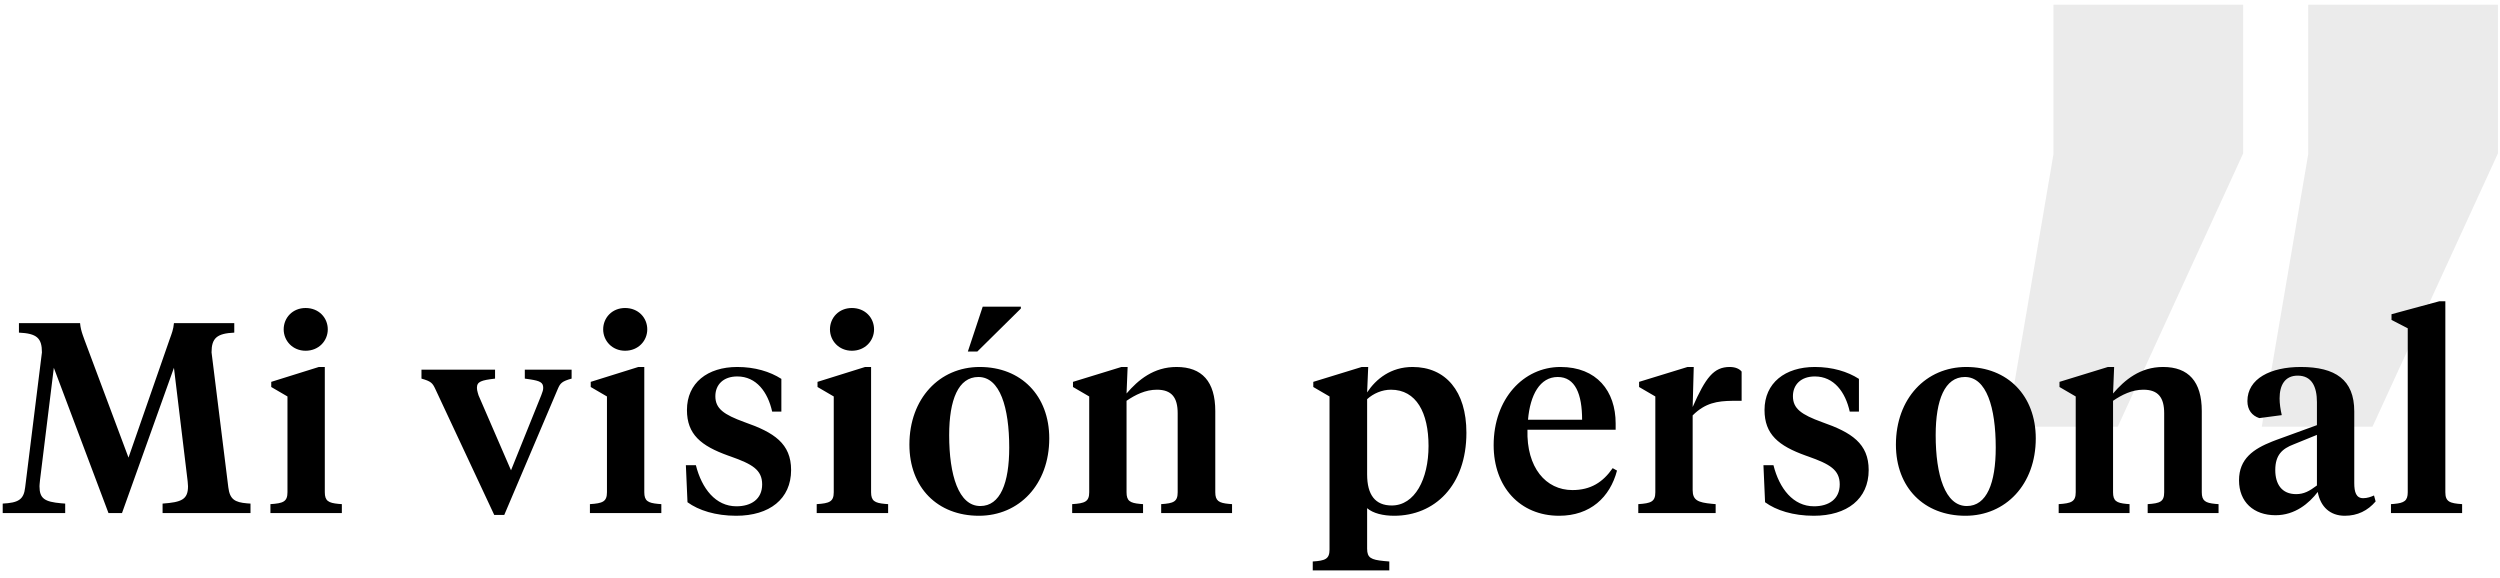 <?xml version="1.0" encoding="UTF-8"?>
<svg width="268px" height="62px" viewBox="0 0 268 62" version="1.1" xmlns="http://www.w3.org/2000/svg" xmlns:xlink="http://www.w3.org/1999/xlink">
    <!-- Generator: Sketch 59.1 (86144) - https://sketch.com -->
    <title>Group 5</title>
    <desc>Created with Sketch.</desc>
    <g id="Page-1" stroke="none" stroke-width="1" fill="none" fill-rule="evenodd">
        <g id="Desktop-HD-Copy-2" transform="translate(-1021, -1785)" fill-rule="nonzero">
            <g id="Group-5" transform="translate(1021.29, 1785.508)">
                <path d="M214.86,29.302 L228.308,0 L240.178,0 L235.197,29.219 L235.197,45.239 L214.86,45.239 L214.86,29.302 Z M242.17,29.302 L255.617,0 L267.487,0 L262.507,29.219 L262.507,45.239 L242.17,45.239 L242.17,29.302 Z" id="“" fill-opacity="0.394" fill="#CCCCCC" transform="translate(241.174, 22.62) rotate(-180) translate(-241.174, -22.62) "></path>
                <path d="M18.357,38.919 L19.807,50.925 L19.831,51.137 C19.85,51.334 19.865,51.559 19.865,51.621 C19.865,53.042 19.169,53.332 17.139,53.477 L17.139,54.492 L26.564,54.492 L26.564,53.477 L26.2,53.452 C24.874,53.341 24.346,53.018 24.186,51.737 L22.388,37.266 C22.388,35.729 22.968,35.236 24.824,35.149 L24.824,34.134 L18.357,34.134 C18.299,34.801 18.125,35.236 17.893,35.874 L13.485,48.547 L8.758,35.903 L8.575,35.39 C8.436,34.983 8.335,34.611 8.294,34.134 L1.74,34.134 L1.74,35.149 C3.654,35.236 4.205,35.729 4.205,37.266 L2.407,51.737 C2.262,53.071 1.653,53.39 -3.41060513e-13,53.477 L-3.41060513e-13,54.492 L6.699,54.492 L6.699,53.477 L6.268,53.444 C4.494,53.285 3.944,52.941 3.944,51.621 L3.958,51.375 C3.969,51.223 3.985,51.041 4.002,50.925 L5.481,38.919 L11.339,54.492 L12.789,54.492 L18.357,38.919 Z M34.529,38.832 L33.891,38.832 L28.787,40.427 L28.787,40.978 L30.527,41.993 L30.527,52.259 C30.527,53.274 30.063,53.448 28.7,53.535 L28.7,54.492 L36.356,54.492 L36.356,53.535 L36.007,53.509 C34.913,53.41 34.529,53.182 34.529,52.259 L34.529,38.832 Z M32.47,37.092 C33.891,37.092 34.848,36.019 34.848,34.801 C34.848,33.554 33.891,32.51 32.47,32.51 C31.078,32.51 30.121,33.554 30.121,34.801 C30.121,36.019 31.078,37.092 32.47,37.092 Z M60.987,39.122 L55.97,39.122 L55.97,40.079 L56.554,40.163 C57.601,40.327 57.942,40.493 57.942,41.065 C57.942,41.297 57.884,41.471 57.739,41.848 L54.491,49.91 L51.011,41.877 L50.926,41.592 C50.867,41.382 50.837,41.231 50.837,41.065 C50.837,40.398 51.301,40.253 52.78,40.079 L52.78,39.122 L44.892,39.122 L44.892,40.079 C45.936,40.369 46.081,40.572 46.371,41.181 L52.693,54.695 L53.766,54.695 L59.508,41.181 C59.769,40.572 59.943,40.369 60.987,40.079 L60.987,39.122 Z M68.778,38.832 L68.14,38.832 L63.036,40.427 L63.036,40.978 L64.776,41.993 L64.776,52.259 C64.776,53.274 64.312,53.448 62.949,53.535 L62.949,54.492 L70.605,54.492 L70.605,53.535 L70.256,53.509 C69.162,53.41 68.778,53.182 68.778,52.259 L68.778,38.832 Z M66.719,37.092 C68.14,37.092 69.097,36.019 69.097,34.801 C69.097,33.554 68.14,32.51 66.719,32.51 C65.327,32.51 64.37,33.554 64.37,34.801 C64.37,36.019 65.327,37.092 66.719,37.092 Z M78.629,54.782 C82.196,54.782 84.516,52.984 84.516,49.881 C84.516,47.039 82.689,45.85 79.528,44.748 C77.295,43.936 76.396,43.298 76.396,41.964 C76.396,40.717 77.266,39.847 78.745,39.847 C80.804,39.847 82.022,41.529 82.486,43.617 L83.472,43.617 L83.472,40.108 C82.254,39.325 80.63,38.832 78.745,38.832 C75.555,38.832 73.351,40.543 73.351,43.443 C73.351,46.058 74.85,47.283 77.771,48.333 L78.049,48.431 C80.34,49.243 81.413,49.852 81.413,51.418 C81.413,53.013 80.224,53.767 78.658,53.767 C76.425,53.767 74.946,51.882 74.308,49.359 L73.235,49.359 L73.409,53.332 C74.598,54.202 76.425,54.782 78.629,54.782 Z M93.09,38.832 L92.452,38.832 L87.348,40.427 L87.348,40.978 L89.088,41.993 L89.088,52.259 C89.088,53.274 88.624,53.448 87.261,53.535 L87.261,54.492 L94.917,54.492 L94.917,53.535 L94.567,53.509 C93.473,53.41 93.09,53.182 93.09,52.259 L93.09,38.832 Z M91.031,37.092 C92.452,37.092 93.409,36.019 93.409,34.801 C93.409,33.554 92.452,32.51 91.031,32.51 C89.639,32.51 88.682,33.554 88.682,34.801 C88.682,36.019 89.639,37.092 91.031,37.092 Z M105.057,32.365 L103.462,37.179 L104.477,37.179 L109.146,32.568 L109.146,32.365 L105.057,32.365 Z M104.796,53.738 C102.476,53.738 101.461,50.432 101.461,46.14 C101.461,42.341 102.447,39.905 104.593,39.905 C106.913,39.905 107.899,43.182 107.899,47.474 C107.899,51.273 106.942,53.738 104.796,53.738 Z M104.651,54.782 C108.972,54.782 112.191,51.418 112.191,46.488 C112.191,41.906 109.175,38.832 104.738,38.832 C100.417,38.832 97.198,42.225 97.198,47.155 C97.198,51.766 100.214,54.782 104.651,54.782 Z M125.957,52.259 C125.957,53.274 125.522,53.448 124.188,53.535 L124.188,54.492 L131.786,54.492 L131.786,53.535 L131.443,53.509 C130.371,53.41 129.988,53.182 129.988,52.259 L129.988,43.559 C129.988,40.398 128.567,38.832 125.841,38.832 C123.376,38.832 121.723,40.224 120.476,41.674 L120.592,38.832 L119.925,38.832 L114.734,40.427 L114.734,40.978 L116.474,41.993 L116.474,52.259 C116.474,53.274 116.01,53.448 114.647,53.535 L114.647,54.492 L122.245,54.492 L122.245,53.535 L121.903,53.509 C120.835,53.41 120.476,53.182 120.476,52.259 L120.476,42.457 C121.404,41.819 122.506,41.268 123.724,41.268 C125.319,41.268 125.957,42.109 125.957,43.791 L125.957,52.259 Z M148.905,53.68 C147.136,53.68 146.266,52.549 146.266,50.345 L146.266,42.283 C146.933,41.674 147.861,41.268 148.818,41.268 C151.544,41.268 152.849,43.733 152.849,47.3 C152.849,50.867 151.37,53.68 148.905,53.68 Z M142.235,58.407 C142.235,59.422 141.771,59.596 140.437,59.683 L140.437,60.64 L148.644,60.64 L148.644,59.683 L148.062,59.633 C146.698,59.498 146.266,59.295 146.266,58.32 L146.266,53.97 C146.904,54.521 147.977,54.782 149.166,54.782 C153.487,54.782 156.909,51.563 156.909,45.879 C156.909,41.413 154.676,38.832 151.138,38.832 C148.818,38.832 147.223,40.108 146.266,41.558 L146.382,38.832 L145.686,38.832 L140.495,40.427 L140.495,40.978 L142.235,41.993 L142.235,58.407 Z M166.992,38.832 C163.019,38.832 159.829,42.254 159.829,47.213 C159.829,51.679 162.642,54.782 166.847,54.782 C170.182,54.782 172.299,52.81 173.053,49.939 L172.589,49.678 C171.545,51.186 170.24,52.027 168.268,52.027 C165.426,52.027 163.338,49.62 163.454,45.56 L172.908,45.56 L172.908,44.893 C172.908,41.413 170.878,38.832 166.992,38.832 Z M166.702,39.905 C168.587,39.905 169.312,41.761 169.312,44.487 L163.512,44.487 C163.744,41.819 164.788,39.905 166.702,39.905 Z M181.163,44.023 C182.513,42.673 183.815,42.483 185.4,42.46 L186.412,42.457 L186.412,39.325 C186.18,39.035 185.745,38.832 185.136,38.832 C183.425,38.832 182.555,39.963 181.163,43.124 L181.279,38.832 L180.612,38.832 L175.421,40.427 L175.421,40.978 L177.161,41.993 L177.161,52.259 C177.161,53.274 176.697,53.448 175.334,53.535 L175.334,54.492 L183.628,54.492 L183.628,53.535 L183.218,53.499 C181.728,53.356 181.163,53.121 181.163,52.027 L181.163,44.023 Z M194.145,54.782 C197.712,54.782 200.032,52.984 200.032,49.881 C200.032,47.039 198.205,45.85 195.044,44.748 C192.811,43.936 191.912,43.298 191.912,41.964 C191.912,40.717 192.782,39.847 194.261,39.847 C196.32,39.847 197.538,41.529 198.002,43.617 L198.988,43.617 L198.988,40.108 C197.77,39.325 196.146,38.832 194.261,38.832 C191.071,38.832 188.867,40.543 188.867,43.443 C188.867,46.058 190.367,47.283 193.287,48.333 L193.565,48.431 C195.856,49.243 196.929,49.852 196.929,51.418 C196.929,53.013 195.74,53.767 194.174,53.767 C191.941,53.767 190.462,51.882 189.824,49.359 L188.751,49.359 L188.925,53.332 C190.114,54.202 191.941,54.782 194.145,54.782 Z M210.55,53.738 C208.23,53.738 207.215,50.432 207.215,46.14 C207.215,42.341 208.201,39.905 210.347,39.905 C212.667,39.905 213.653,43.182 213.653,47.474 C213.653,51.273 212.696,53.738 210.55,53.738 Z M210.405,54.782 C214.726,54.782 217.945,51.418 217.945,46.488 C217.945,41.906 214.929,38.832 210.492,38.832 C206.171,38.832 202.952,42.225 202.952,47.155 C202.952,51.766 205.968,54.782 210.405,54.782 Z M231.71,52.259 C231.71,53.274 231.275,53.448 229.941,53.535 L229.941,54.492 L237.539,54.492 L237.539,53.535 L237.196,53.509 C236.124,53.41 235.741,53.182 235.741,52.259 L235.741,43.559 C235.741,40.398 234.32,38.832 231.594,38.832 C229.129,38.832 227.476,40.224 226.229,41.674 L226.345,38.832 L225.678,38.832 L220.487,40.427 L220.487,40.978 L222.227,41.993 L222.227,52.259 C222.227,53.274 221.763,53.448 220.4,53.535 L220.4,54.492 L227.998,54.492 L227.998,53.535 L227.656,53.509 C226.589,53.41 226.229,53.182 226.229,52.259 L226.229,42.457 C227.157,41.819 228.259,41.268 229.477,41.268 C231.072,41.268 231.71,42.109 231.71,43.791 L231.71,52.259 Z M245.852,52.462 C244.315,52.462 243.619,51.389 243.619,49.881 C243.619,48.257 244.373,47.59 245.591,47.126 L248.085,46.111 L248.085,51.534 C247.273,52.143 246.693,52.462 245.852,52.462 Z M252.087,43.588 C252.087,40.195 250.057,38.832 246.345,38.832 C243.126,38.832 240.632,40.079 240.632,42.486 C240.632,43.443 241.125,44.052 241.908,44.313 L244.315,43.994 C244.17,43.356 244.083,42.776 244.083,42.196 C244.083,40.804 244.634,39.76 246.026,39.76 C247.534,39.76 248.085,40.949 248.085,42.602 L248.085,45.067 L243.706,46.662 L243.29,46.822 C241.307,47.611 239.733,48.65 239.733,50.983 C239.733,53.303 241.299,54.724 243.648,54.724 C245.736,54.724 247.244,53.448 248.172,52.23 C248.462,53.825 249.506,54.782 251.072,54.782 C252.435,54.782 253.537,54.231 254.378,53.245 L254.204,52.607 C253.885,52.752 253.479,52.897 253.044,52.897 C252.29,52.897 252.087,52.259 252.087,51.273 L252.087,43.588 Z M261.851,31.785 L261.851,52.259 C261.851,53.274 262.315,53.448 263.649,53.535 L263.649,54.492 L256.022,54.492 L256.022,53.535 L256.364,53.509 C257.436,53.41 257.82,53.182 257.82,52.259 L257.82,34.685 L256.08,33.786 L256.08,33.177 L261.213,31.785 L261.851,31.785 Z" id="Mivisiónpersonal" fill="#000000"></path>
            </g>
        </g>
    </g>
</svg>